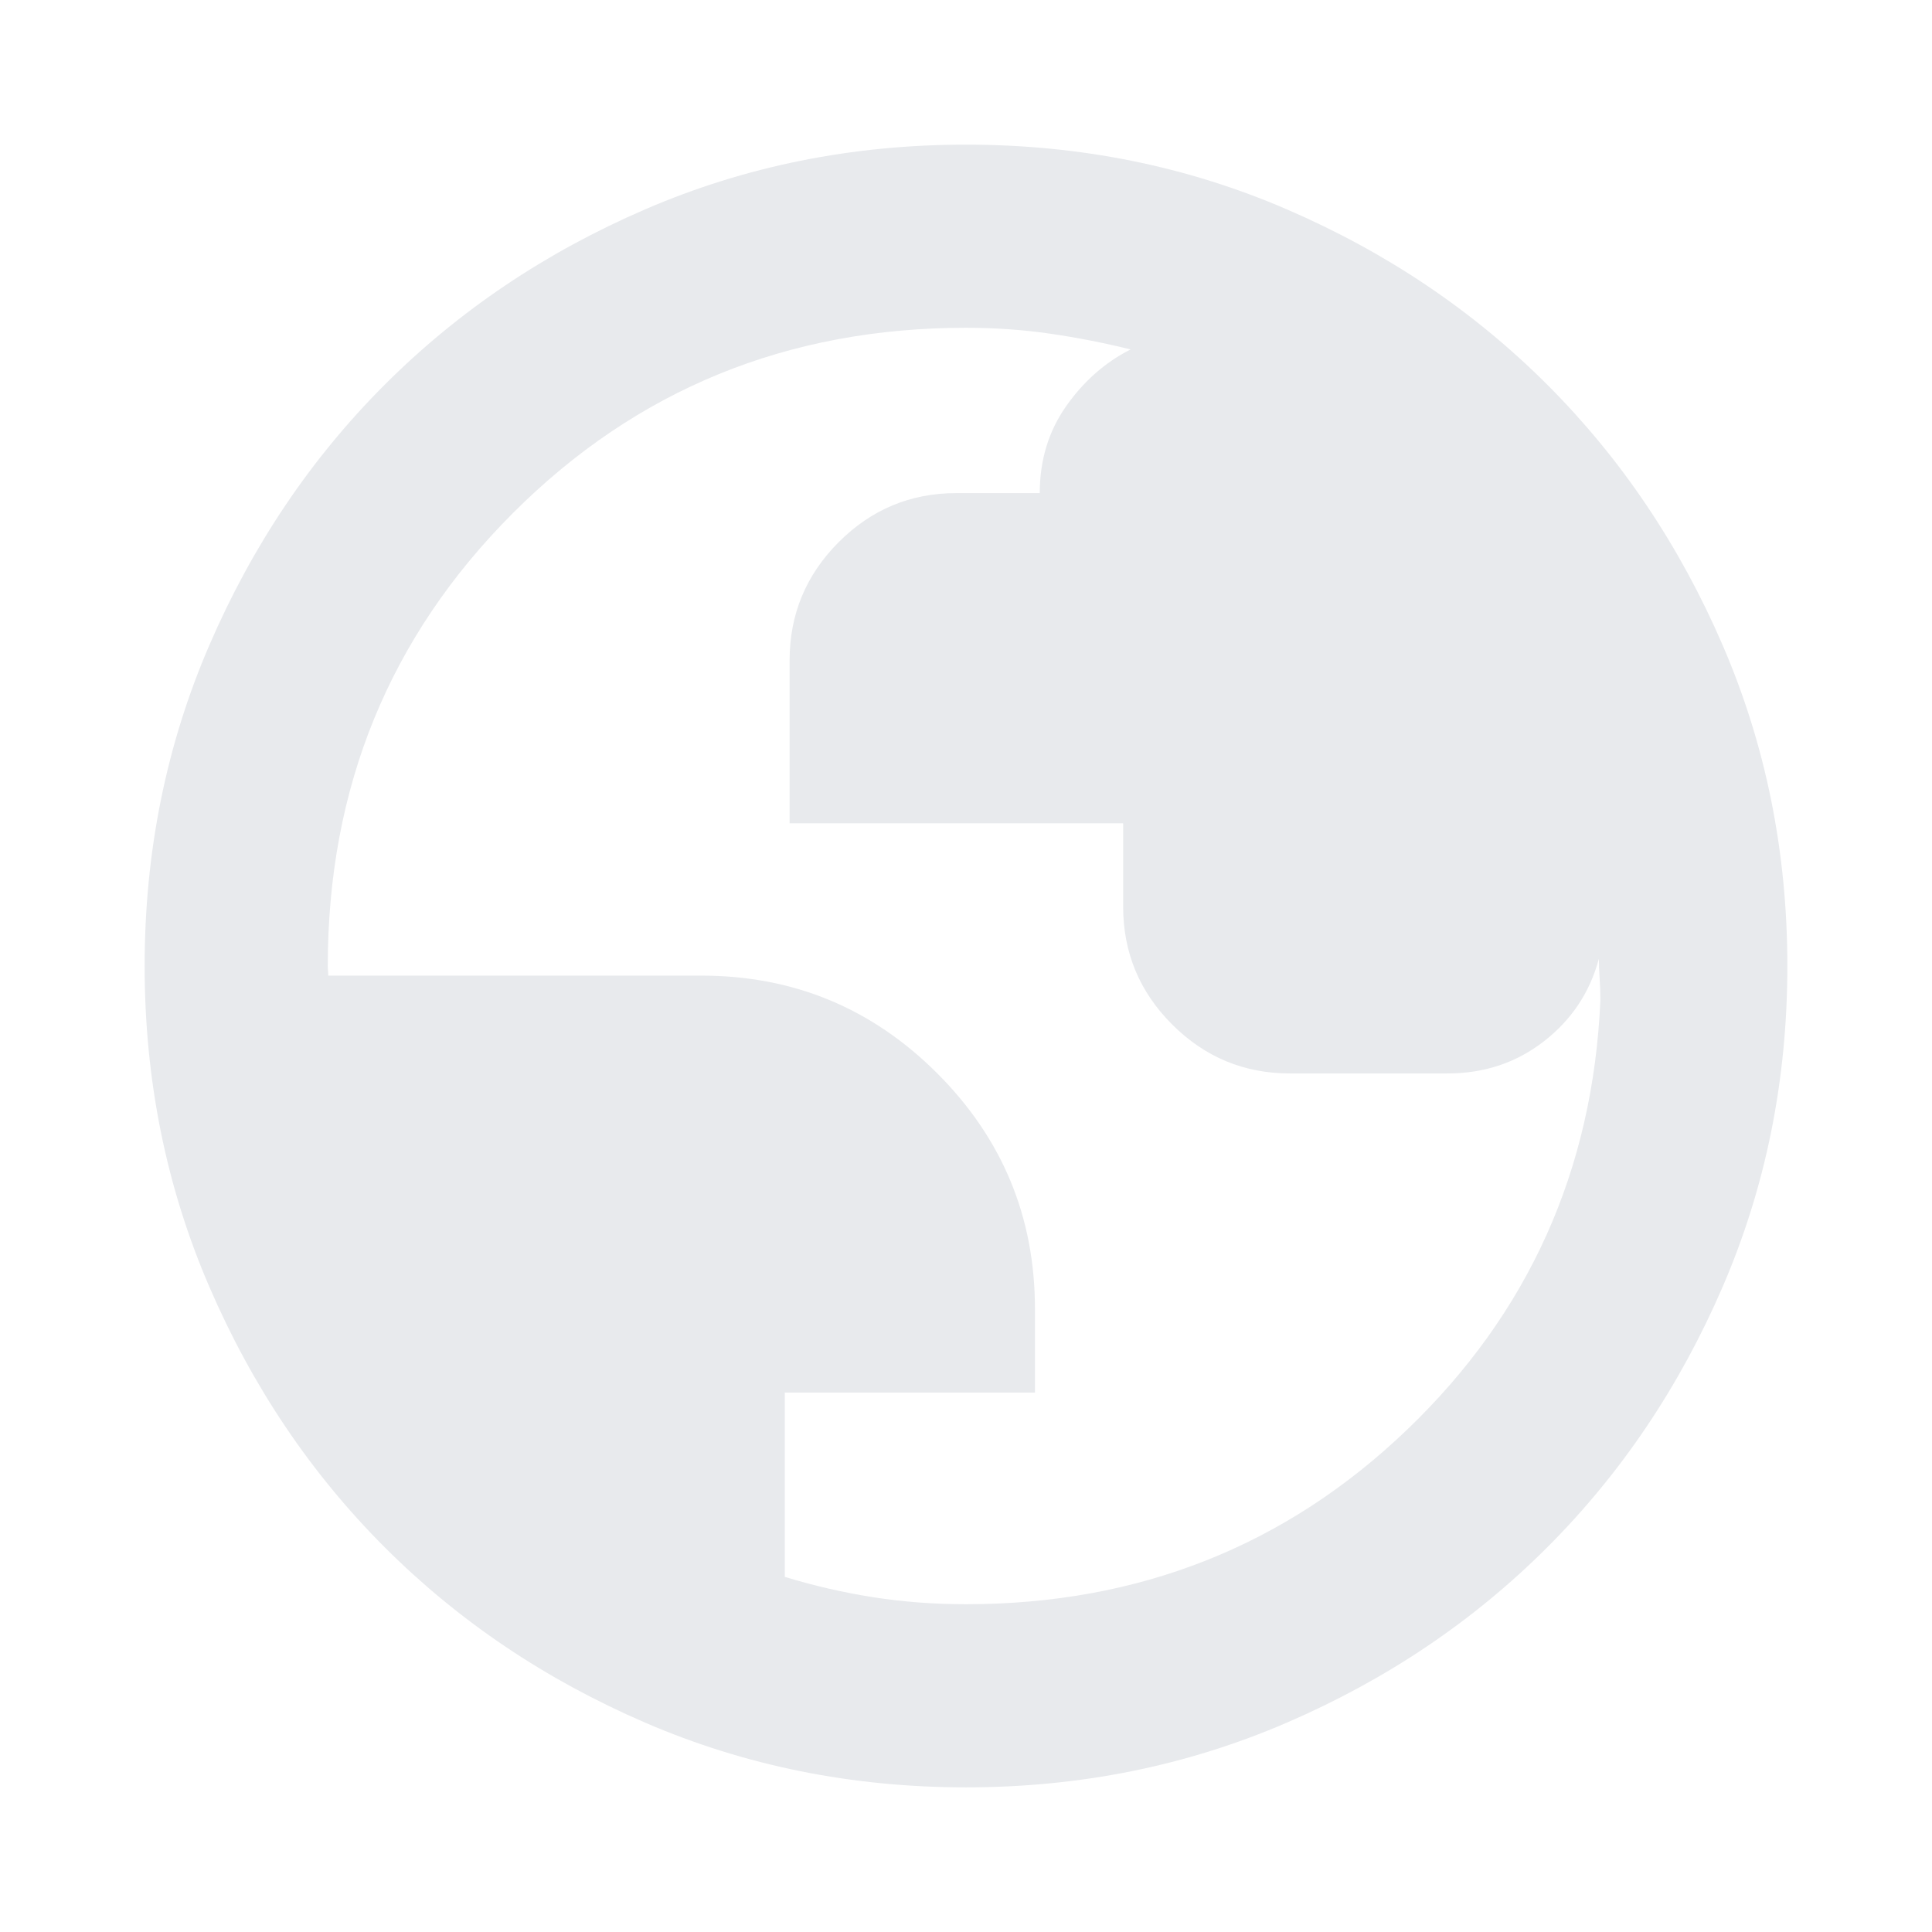 <svg xmlns="http://www.w3.org/2000/svg" height="24px" viewBox="0 -960 960 960" width="24px" fill="#e8eaed"><path d="M480-71.87q-84.91 0-159.34-32.12-74.44-32.12-129.5-87.17-55.05-55.06-87.17-129.5Q71.87-395.09 71.87-480t32.12-159.34q32.12-74.44 87.17-129.5 55.06-55.05 129.5-87.17 74.43-32.12 159.34-32.12t159.34 32.12q74.44 32.12 129.5 87.17 55.05 55.06 87.17 129.5 32.12 74.43 32.12 159.34t-32.12 159.34q-32.12 74.44-87.17 129.5-55.06 55.05-129.5 87.17Q564.91-71.87 480-71.87Zm0-91q128.74 0 219.23-86.78 90.49-86.78 95.99-213.37 0-5.33-.38-11.03-.38-5.71-.38-9.51-6.68 24.93-27.24 40.94-20.57 16.01-47.94 16.01h-78.32q-34.19 0-58.53-24.34-24.34-24.34-24.34-58.53v-41.43H392.35v-80.96q0-34.28 24.34-58.69 24.34-24.42 58.53-24.42h41.43q0-24.52 13.1-43.17 13.1-18.65 32.05-28.22-19.76-4.89-40.02-7.83-20.26-2.93-41.78-2.93-133.04 0-225.09 92.04-92.04 92.05-92.04 225.09 0 1.2.12 2.39.12 1.2.12 2.39h185.41q68.63 0 117.19 48.56 48.55 48.55 48.55 117.08v41.54h-124.3v91.58q21.91 6.68 44.05 10.13 22.14 3.46 45.99 3.46Z"/></svg>